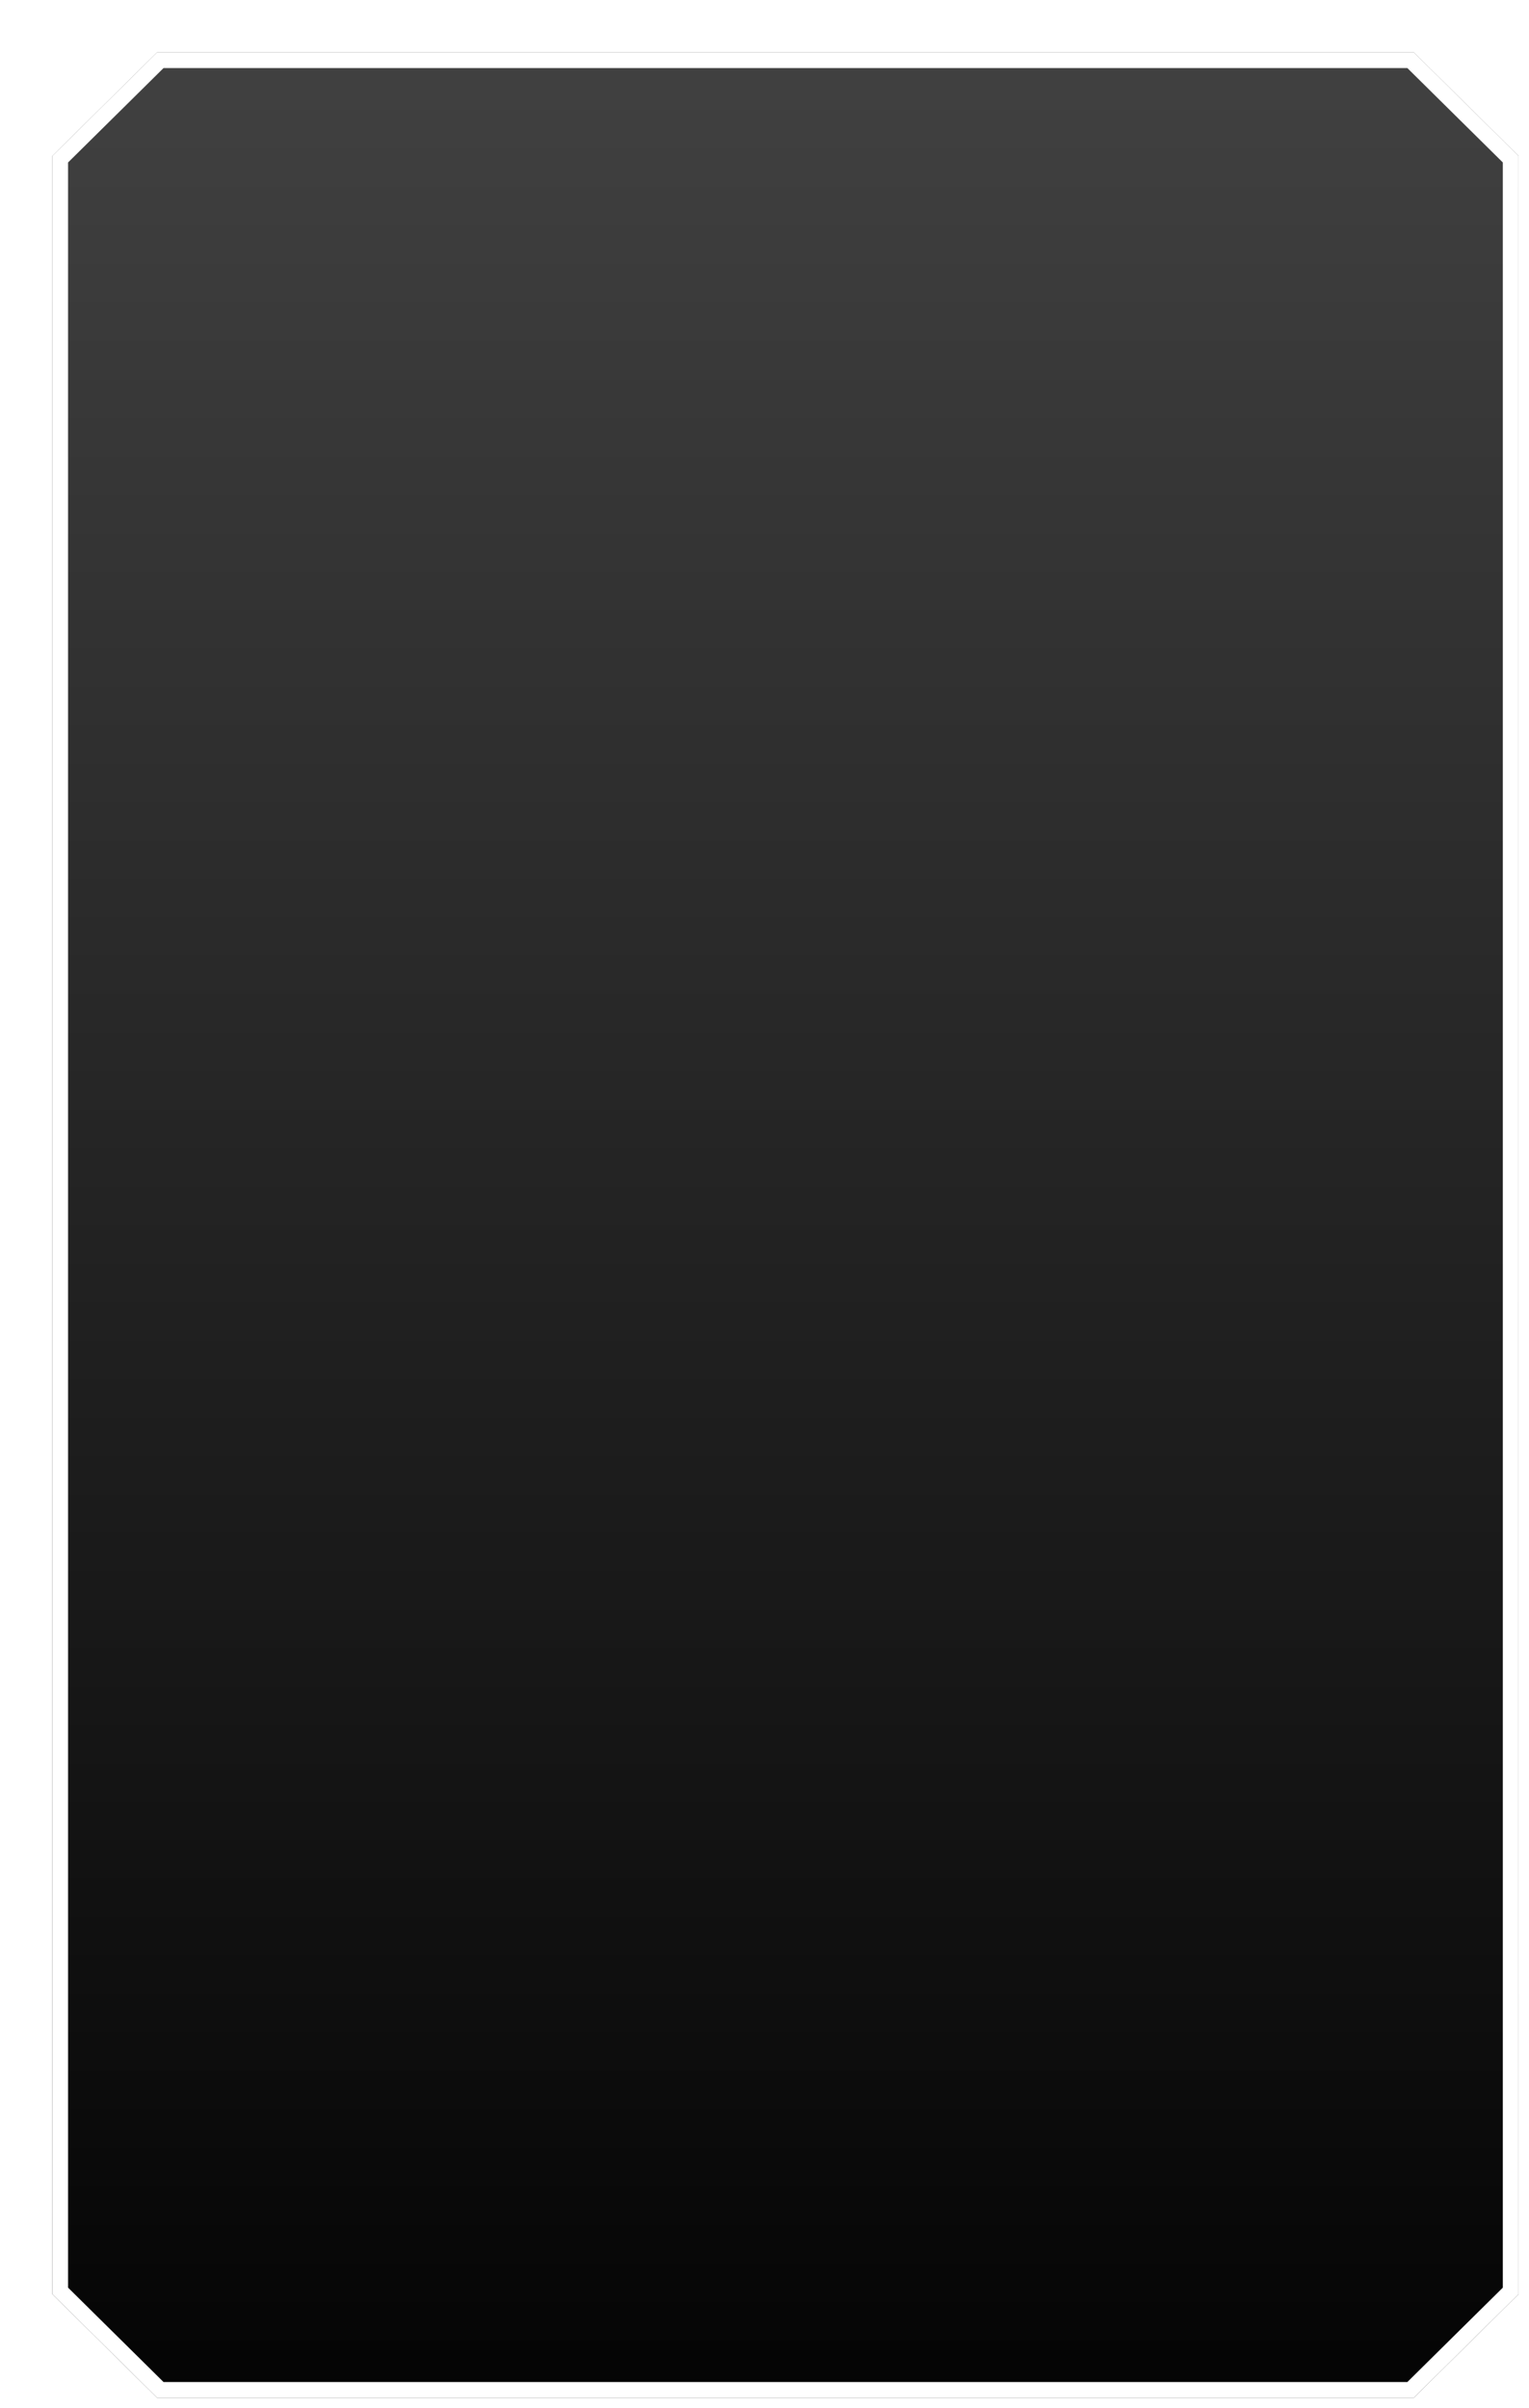 <svg width="292" height="460" viewBox="0 0 292 460" fill="none" xmlns="http://www.w3.org/2000/svg">
<g filter="url(#filter0_dd)">
<path d="M266 6H26L6 25.779V434.221L26 454H266L286 434.221V25.779L266 6Z" fill="url(#paint0_linear)"/>
<path d="M7.5 26.405L26.616 7.5H265.384L284.5 26.405V433.595L265.384 452.5H26.616L7.5 433.595V26.405Z" stroke="white" stroke-width="3"/>
</g>
<defs>
<filter id="filter0_dd" x="0" y="0" width="292" height="460" filterUnits="userSpaceOnUse" color-interpolation-filters="sRGB">
<feFlood flood-opacity="0" result="BackgroundImageFix"/>
<feColorMatrix in="SourceAlpha" type="matrix" values="0 0 0 0 0 0 0 0 0 0 0 0 0 0 0 0 0 0 127 0"/>
<feOffset/>
<feGaussianBlur stdDeviation="3"/>
<feColorMatrix type="matrix" values="0 0 0 0 1 0 0 0 0 0 0 0 0 0 0.904 0 0 0 1 0"/>
<feBlend mode="normal" in2="BackgroundImageFix" result="effect1_dropShadow"/>
<feColorMatrix in="SourceAlpha" type="matrix" values="0 0 0 0 0 0 0 0 0 0 0 0 0 0 0 0 0 0 127 0"/>
<feOffset dx="4" dy="4"/>
<feColorMatrix type="matrix" values="0 0 0 0 0 0 0 0 0 0 0 0 0 0 0 0 0 0 0.25 0"/>
<feBlend mode="normal" in2="effect1_dropShadow" result="effect2_dropShadow"/>
<feBlend mode="normal" in="SourceGraphic" in2="effect2_dropShadow" result="shape"/>
</filter>
<linearGradient id="paint0_linear" x1="146" y1="6" x2="146" y2="454" gradientUnits="userSpaceOnUse">
<stop stop-color="#414141"/>
<stop offset="1" stop-color="#040404"/>
</linearGradient>
</defs>
</svg>
